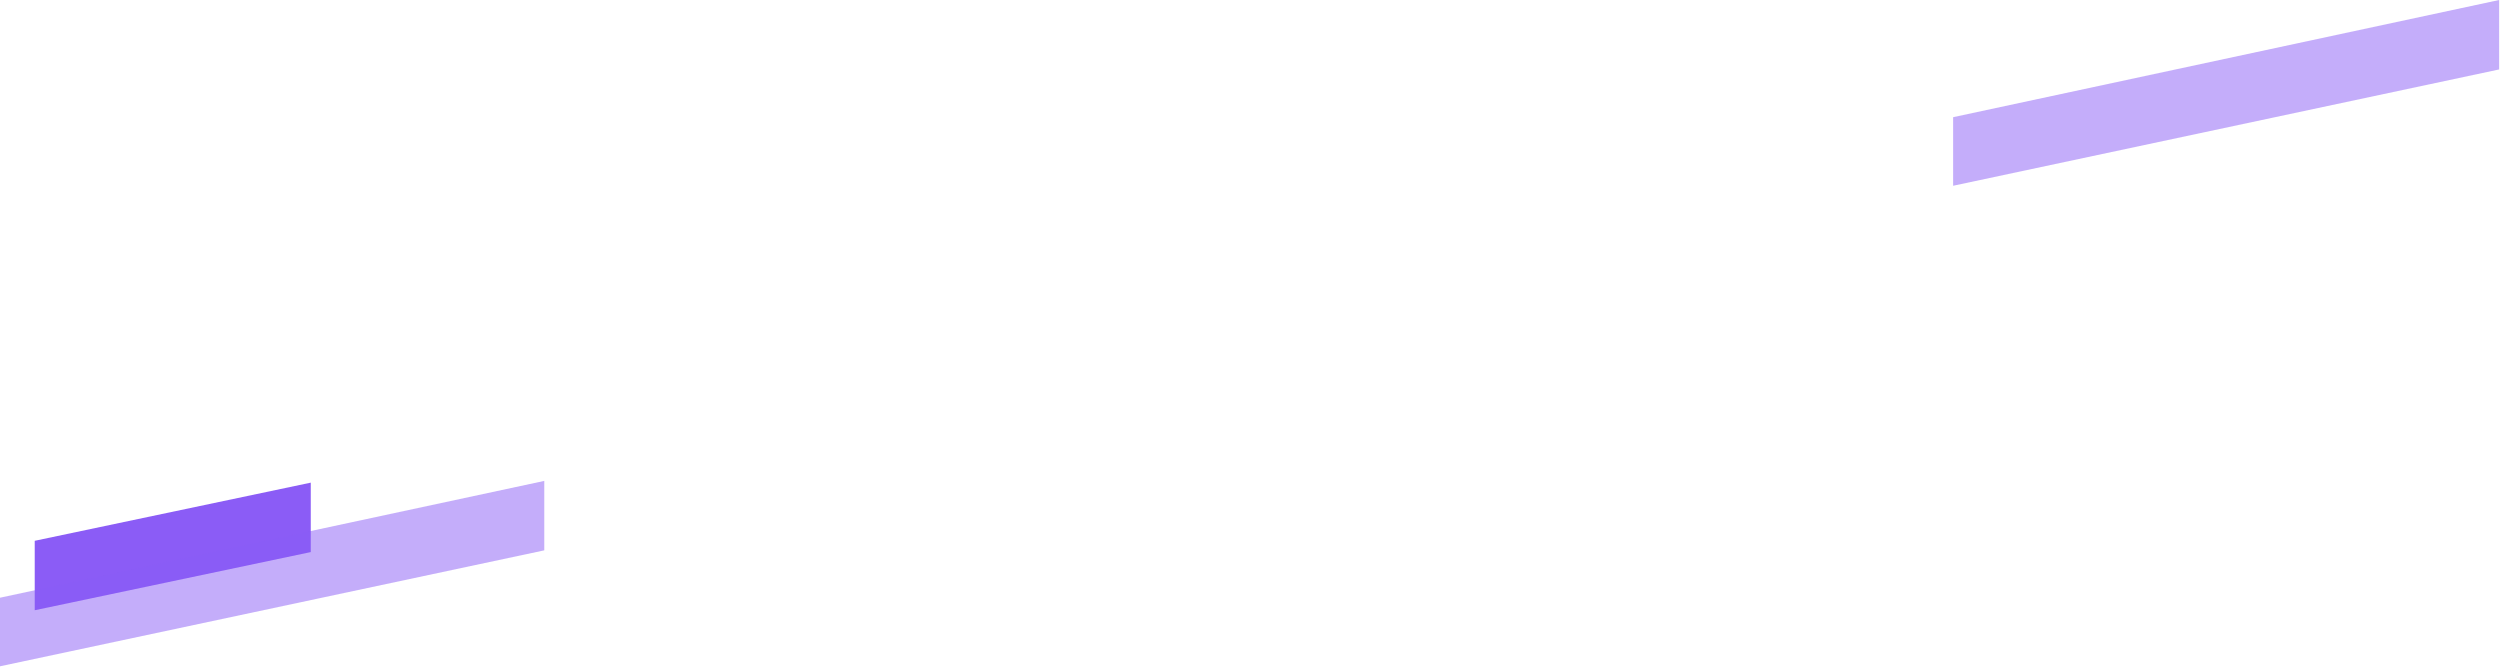 <svg width="1440" height="384" viewBox="0 0 1440 384" fill="none" xmlns="http://www.w3.org/2000/svg">
<path d="M20 351.5V311.5L179 278V318L20 351.5Z" fill="#8B5CF6"/>
<path d="M-1 384V344.5L313.5 277V317L-1 384Z" fill="#8B5CF6" fill-opacity="0.5"/>
<path d="M1125 107V67.5L1439.5 0V40L1125 107Z" fill="#8B5CF6" fill-opacity="0.5"/>
</svg>

